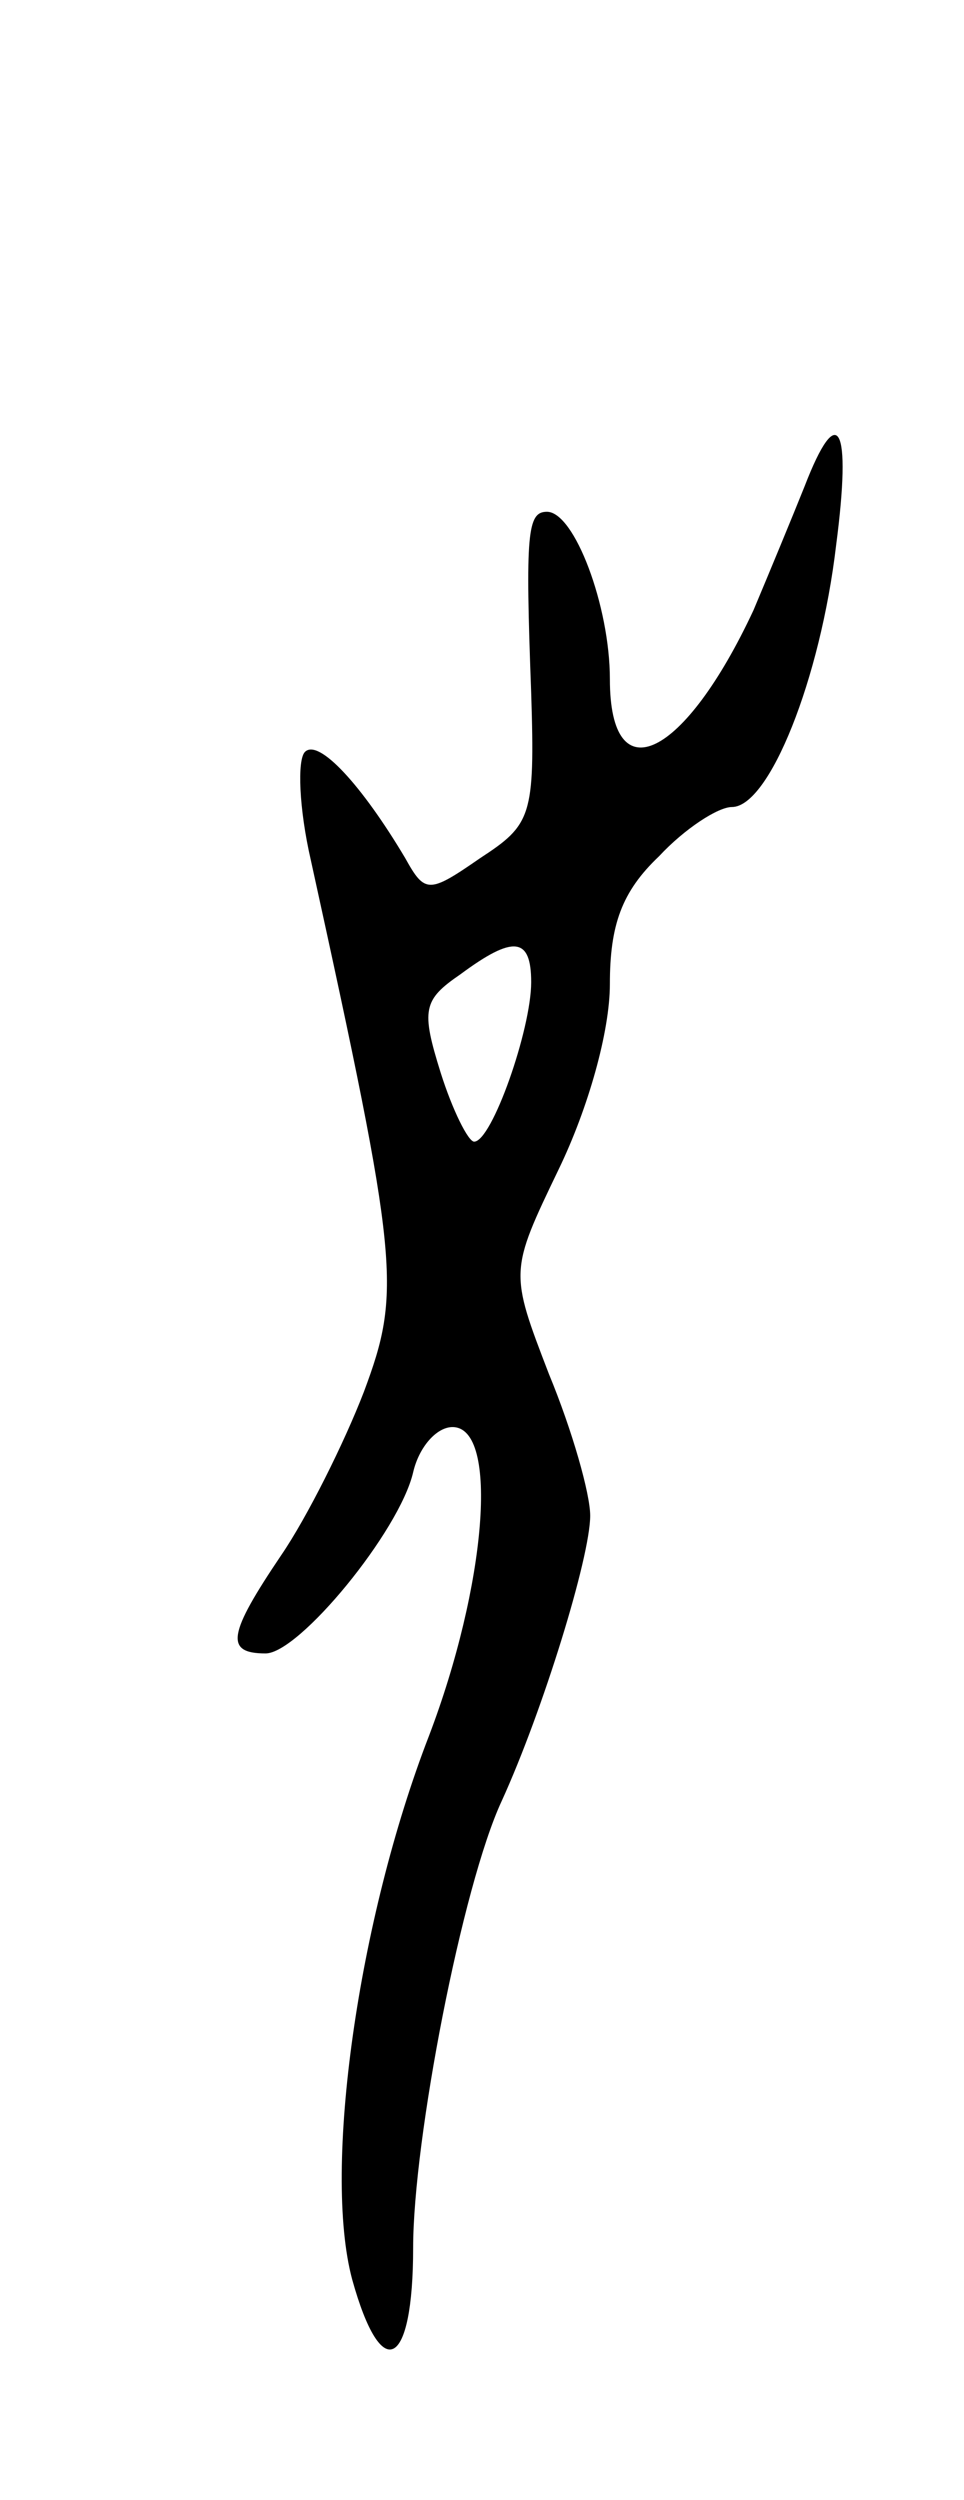 <svg version="1.0" xmlns="http://www.w3.org/2000/svg"
 width="49pt" height="127pt" viewBox="0 0 49 127"
 preserveAspectRatio="xMidYMid meet">
<g transform="translate(0,127) scale(0.1,-0.1)"
fill="#000000" stroke="none">
<path d="M409 1023 c-6 -15 -18 -44 -26 -63 -35 -75 -73 -94 -73 -35 0 37 -18
85 -32 85 -10 0 -11 -11 -8 -92 2 -63 0 -67 -26 -84 -26 -18 -28 -18 -38 0
-22 37 -44 61 -51 54 -4 -4 -3 -29 3 -55 45 -205 46 -219 27 -270 -10 -26 -29
-64 -42 -83 -27 -40 -29 -50 -8 -50 17 0 68 62 75 92 3 13 12 23 20 23 24 0
17 -81 -12 -157 -36 -93 -54 -220 -39 -276 15 -54 31 -45 31 16 0 55 25 184
45 227 21 46 45 124 45 145 0 11 -9 43 -21 72 -20 52 -20 52 5 104 15 31 26
70 26 94 0 30 6 47 25 65 13 14 30 25 37 25 19 0 45 65 53 133 8 61 1 74 -16
30z m-139 -252 c0 -24 -20 -81 -29 -81 -3 0 -11 16 -17 35 -10 32 -9 37 10 50
27 20 36 19 36 -4z"/>
</g>
</svg>
